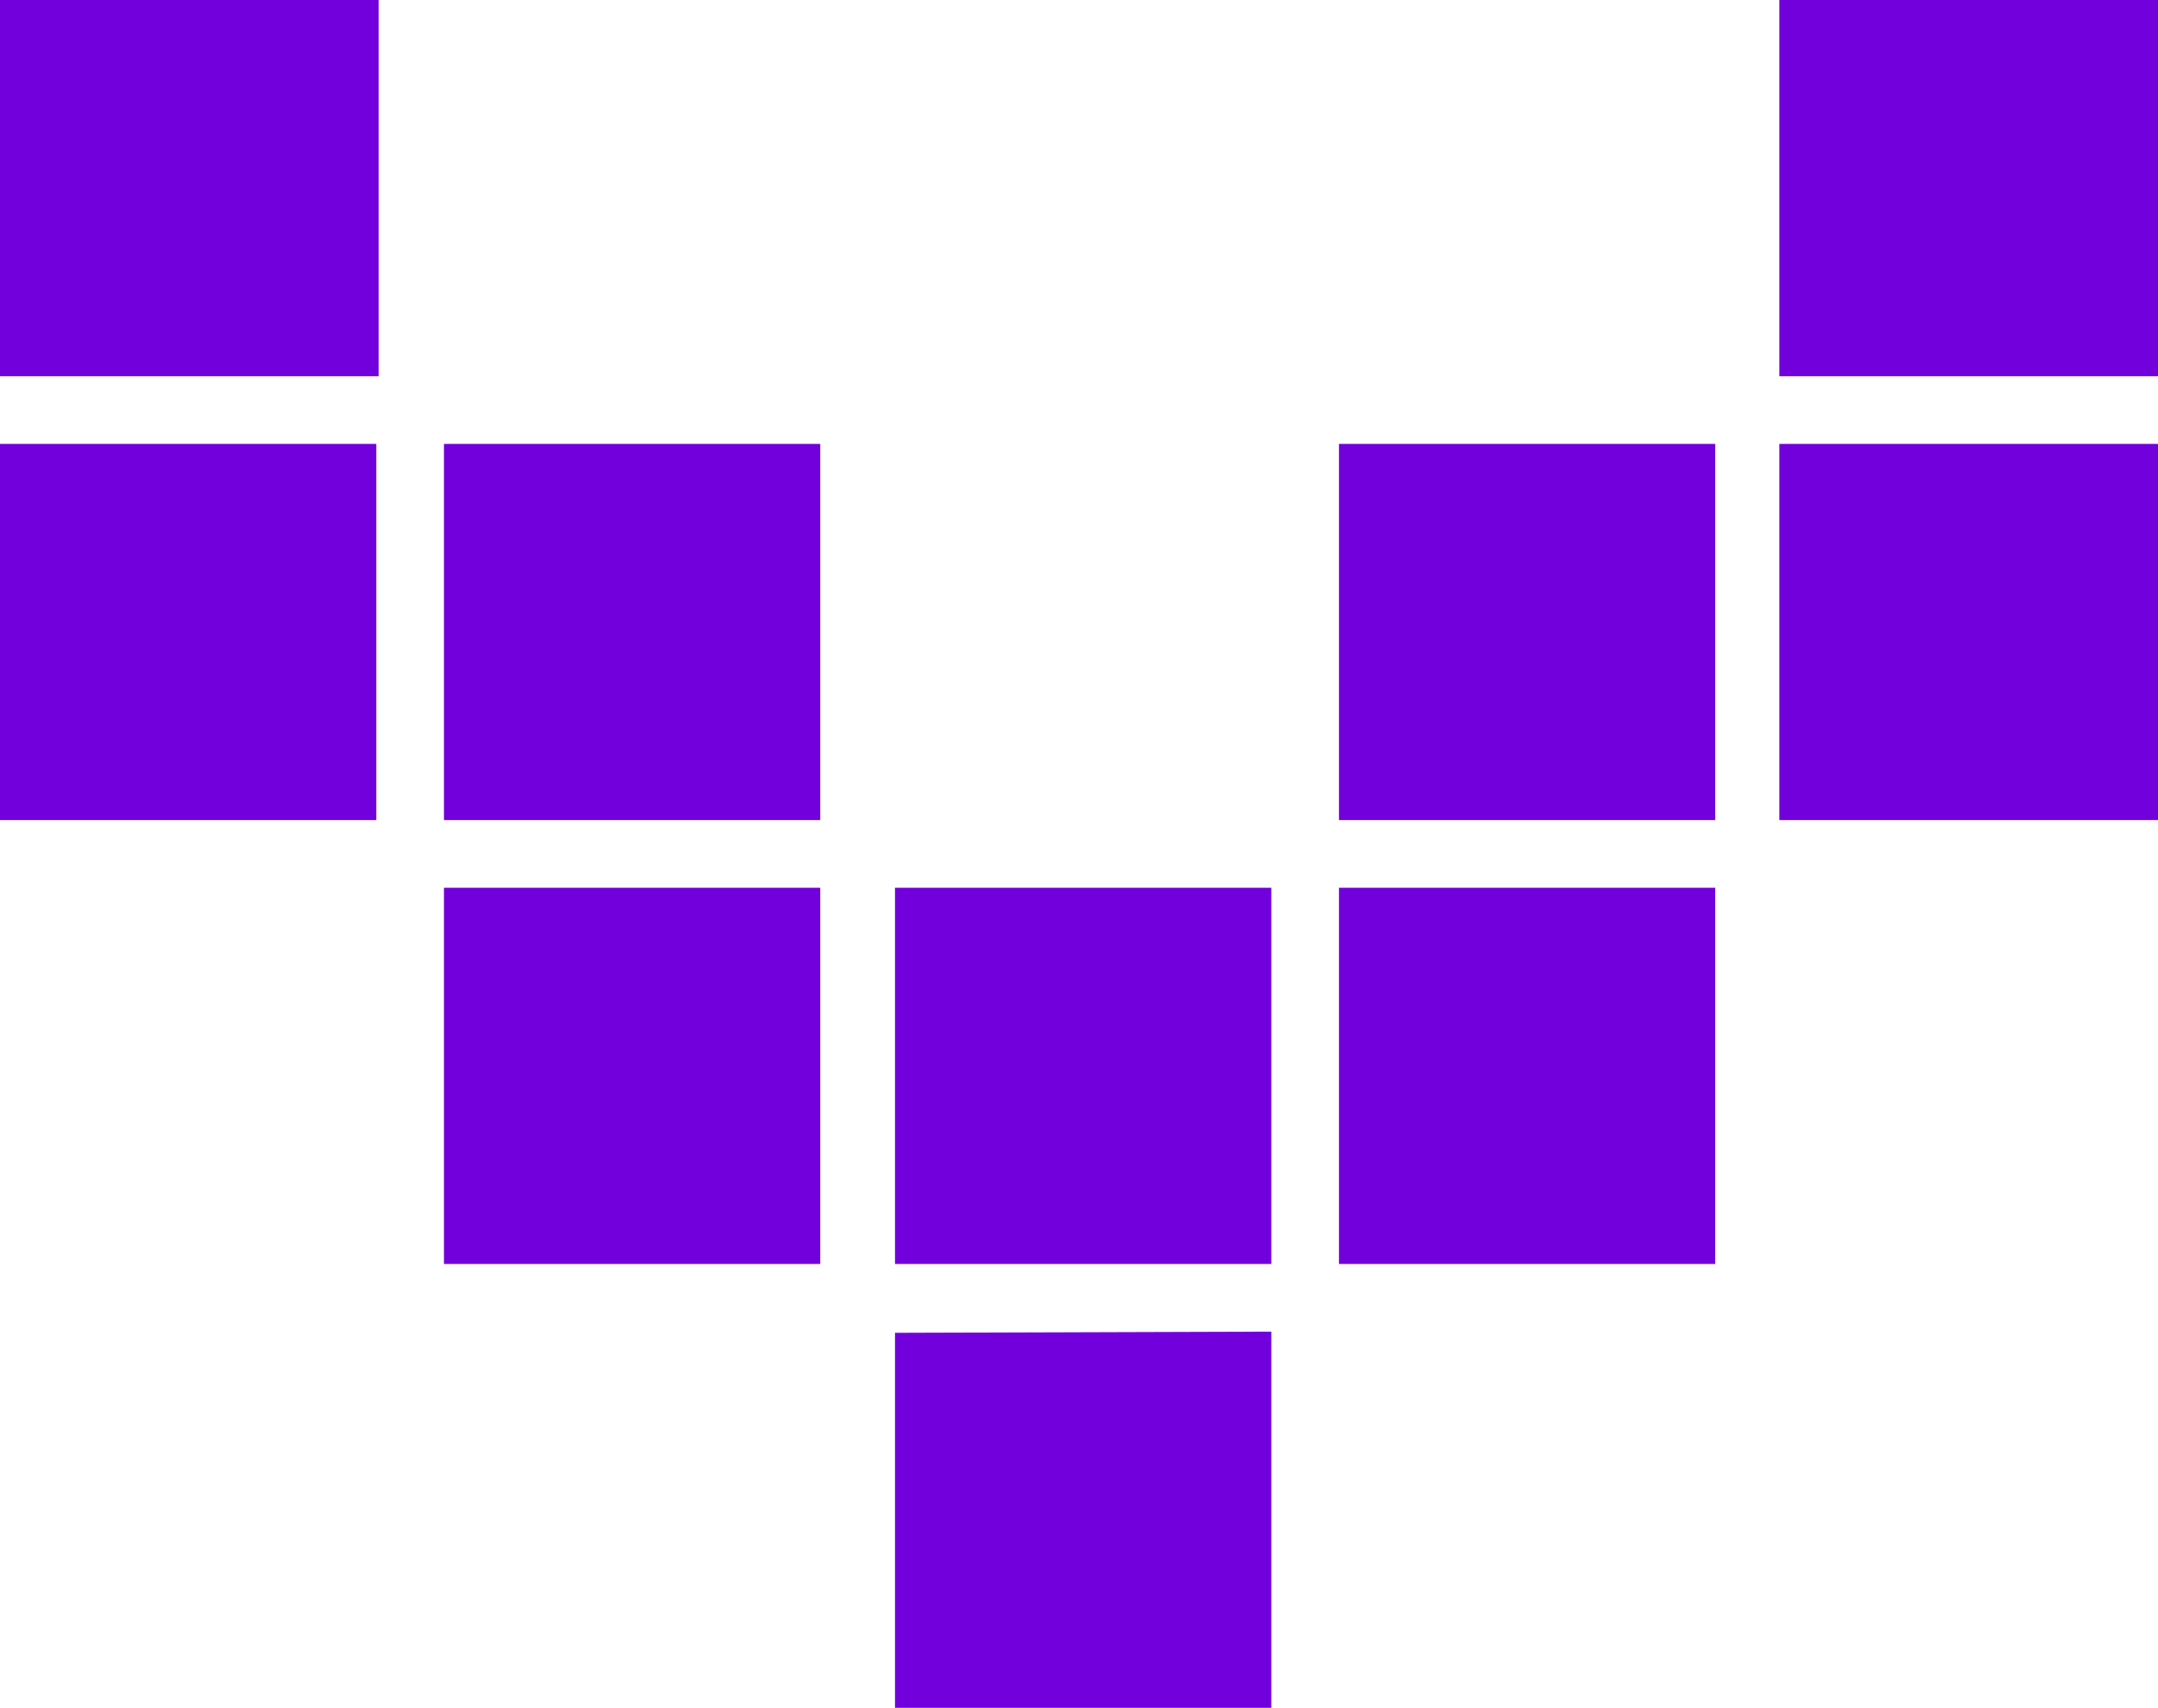 <svg id="Layer_4" data-name="Layer 4" xmlns="http://www.w3.org/2000/svg" viewBox="0 0 18.18 14.39">
  <defs>
    <style>
      .cls-1 {
        fill: #7200dd;
      }
    </style>
  </defs>
  <path class="cls-1" d="M1013.2,1030.77v3.17H1010v-3.17Zm-15,0v3.17H995v-3.17Zm15,3.74v3.17H1010v-3.17Zm-3.74,0v3.17h-3.17v-3.17Zm-7.54,0v3.17h-3.17v-3.17Zm-3.74,0v3.17H995v-3.17Zm11.28,3.74v3.17h-3.17v-3.17Zm-3.74,0v3.17h-3.17v-3.17Zm-3.8,0v3.17h-3.17v-3.17Zm3.8,3.74v3.17h-3.17V1042Z" transform="translate(-995.01 -1030.77)"/>
</svg>
